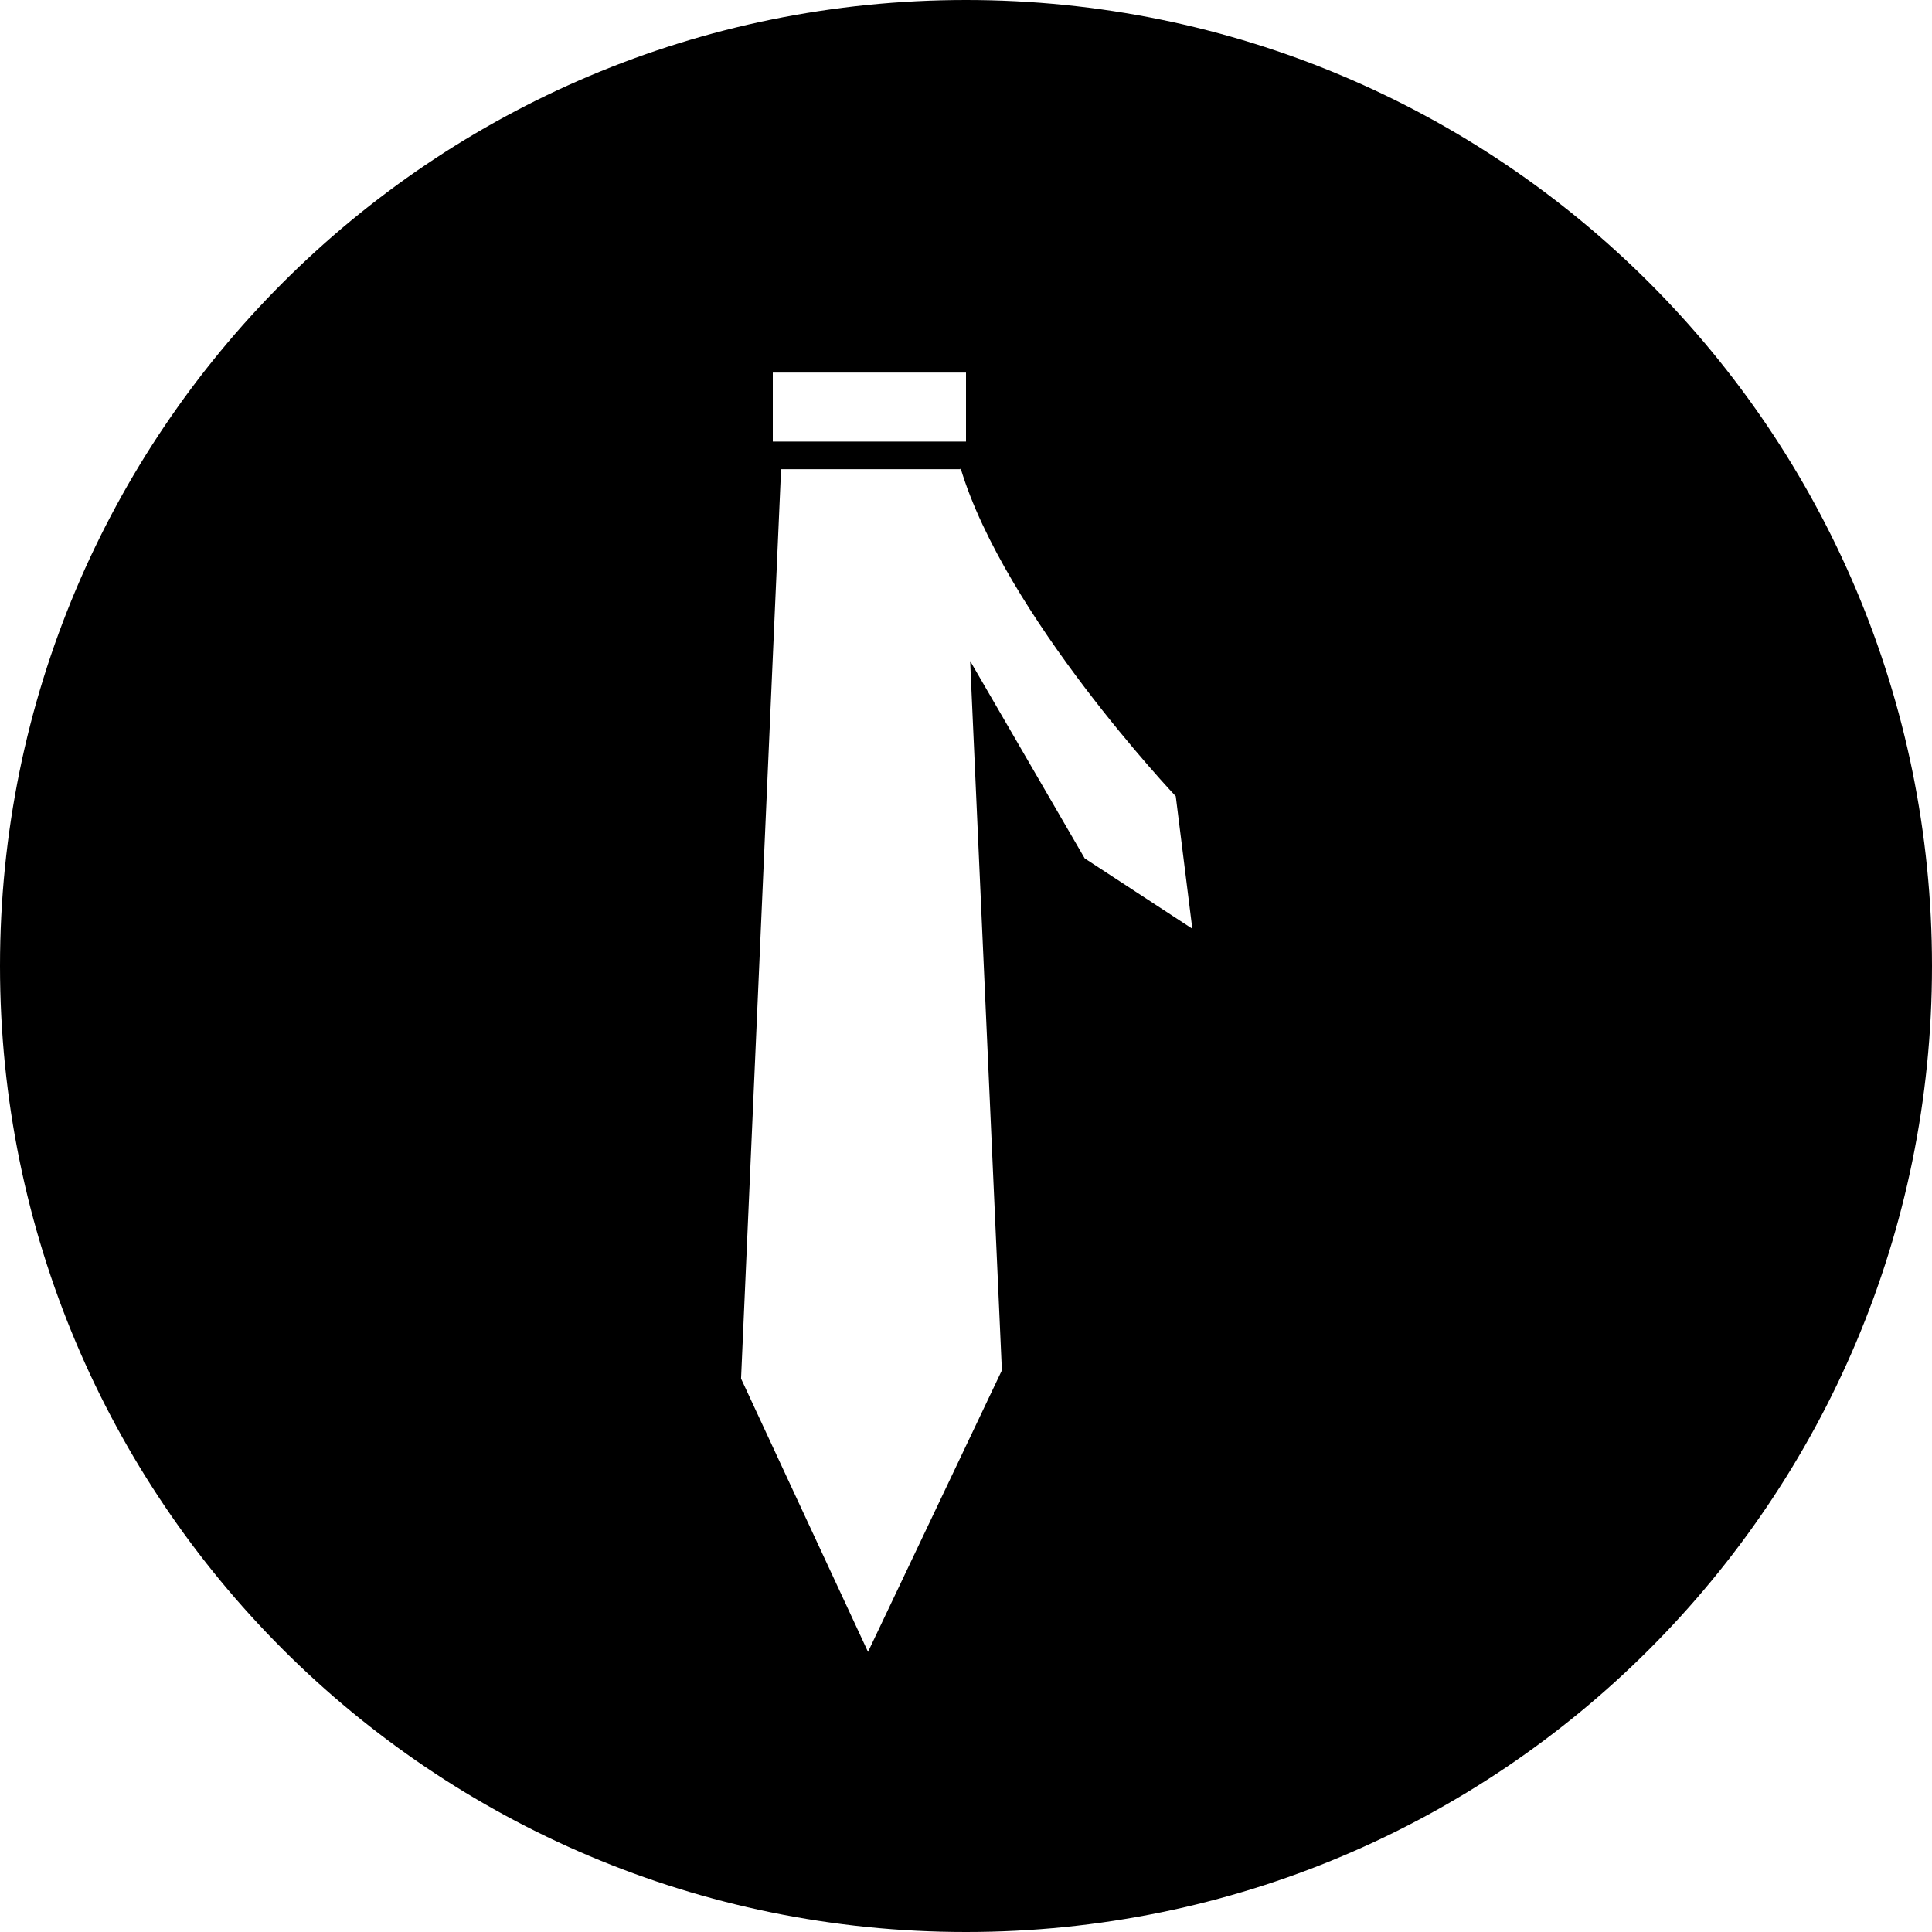 <?xml version="1.0" standalone="no"?><!DOCTYPE svg PUBLIC "-//W3C//DTD SVG 1.1//EN" "http://www.w3.org/Graphics/SVG/1.1/DTD/svg11.dtd"><svg t="1554295783965" class="icon" style="" viewBox="0 0 1024 1024" version="1.1" xmlns="http://www.w3.org/2000/svg" p-id="2034" xmlns:xlink="http://www.w3.org/1999/xlink" width="200" height="200"><defs><style type="text/css"></style></defs><path d="M1024 512c0 283.063-228.937 512-512 512S0 795.063 0 512 228.937 0 512 0 1024 228.937 1024 512zM512 197.486 409.6 197.486l0 36.571 102.4 0L512 197.486zM631.954 492.251l-8.777-70.217c0 0-90.697-95.817-114.103-174.08L509.074 248.686l0 0-95.086 0-21.211 482.011 67.291 144.823 70.949-149.211-16.823-375.954 60.709 104.594L631.954 492.251z" p-id="2035"></path></svg>